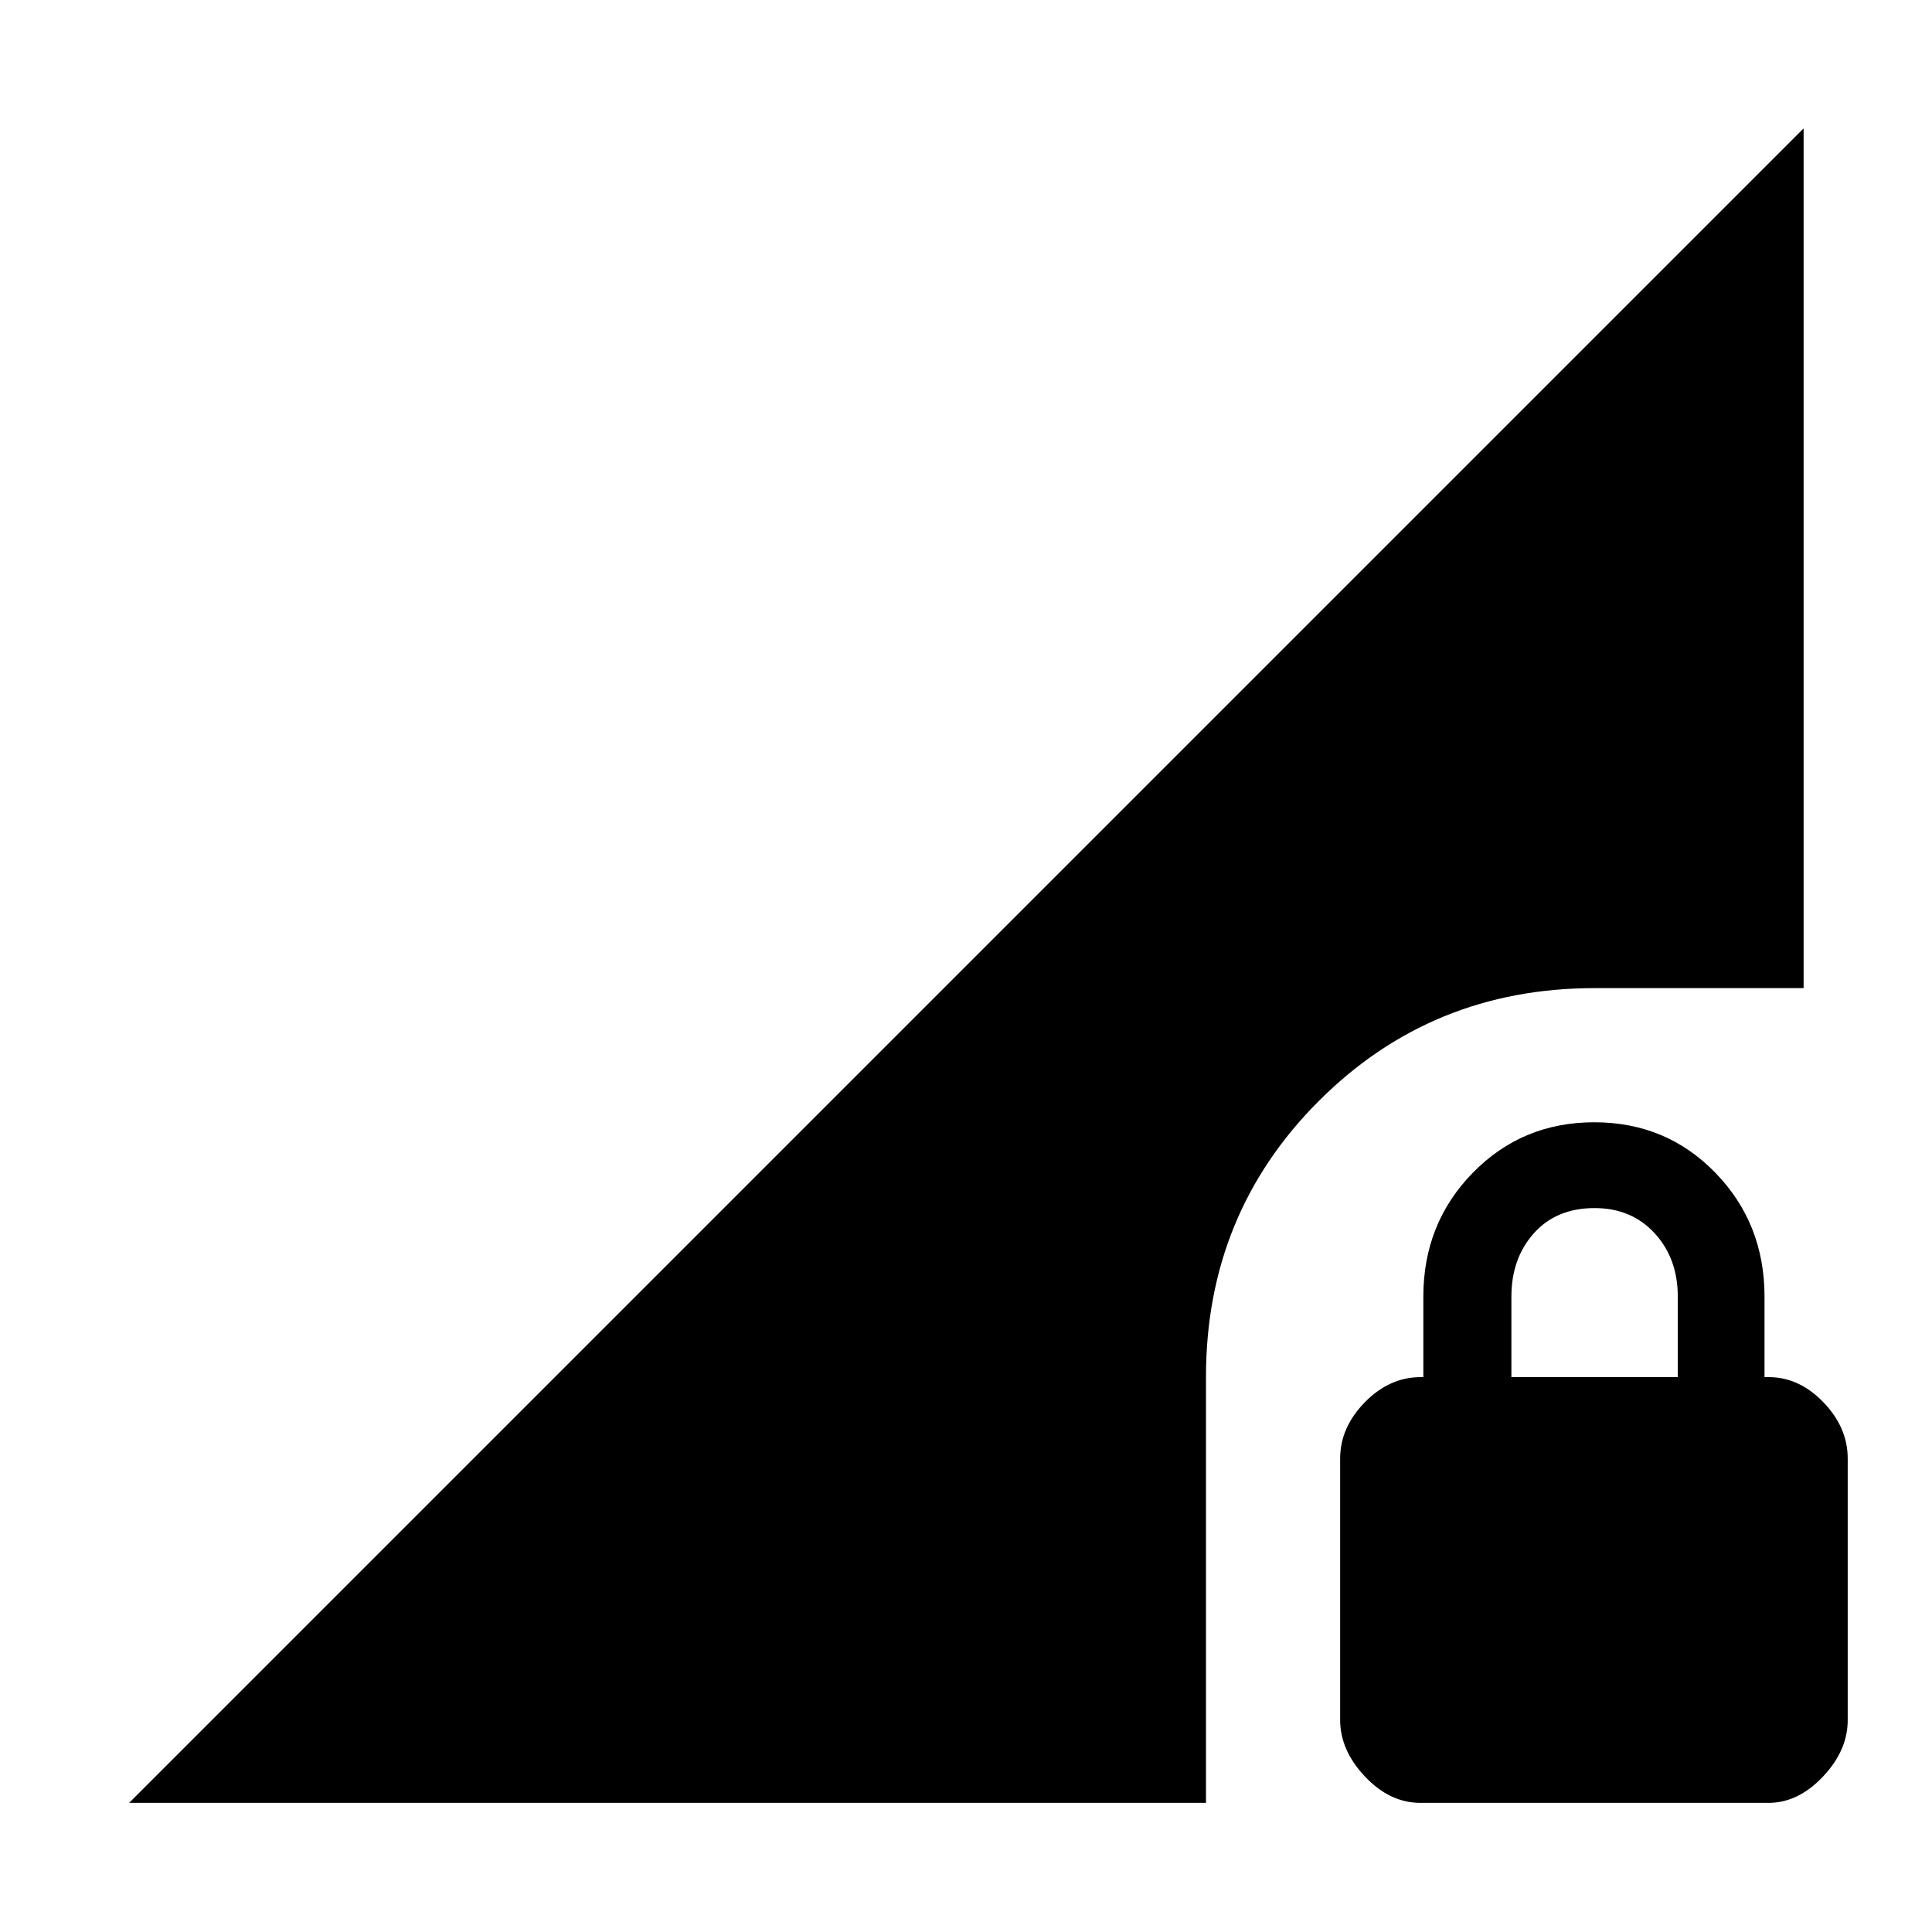 <svg xmlns="http://www.w3.org/2000/svg" height="40" viewBox="0 -960 960 960" width="40"><path d="M705.77-64.17q-15.19 0-27.52-13.07-12.34-13.07-12.34-28.18v-129.83q0-15.42 12.24-27.94 12.24-12.52 27.77-12.52h1.33v-40q0-36.38 24.55-61.51 24.56-25.13 60.38-25.13 35.82 0 60.21 25.13t24.39 61.51v40h2.1q15.13 0 27.19 12.52 12.05 12.52 12.05 27.94v129.94q0 15.15-12.34 28.14-12.33 13-26.96 13H705.77Zm45.24-211.54h82.67v-40q0-19-11.5-31.5t-29.83-12.5q-19 0-30.17 12.5-11.17 12.5-11.17 31.5v40ZM64.17-64.17 896.2-896.2v427.19H792.35q-80.95 0-137.03 56.07-56.07 56.08-56.07 137.03v211.74H64.17Z"/></svg>